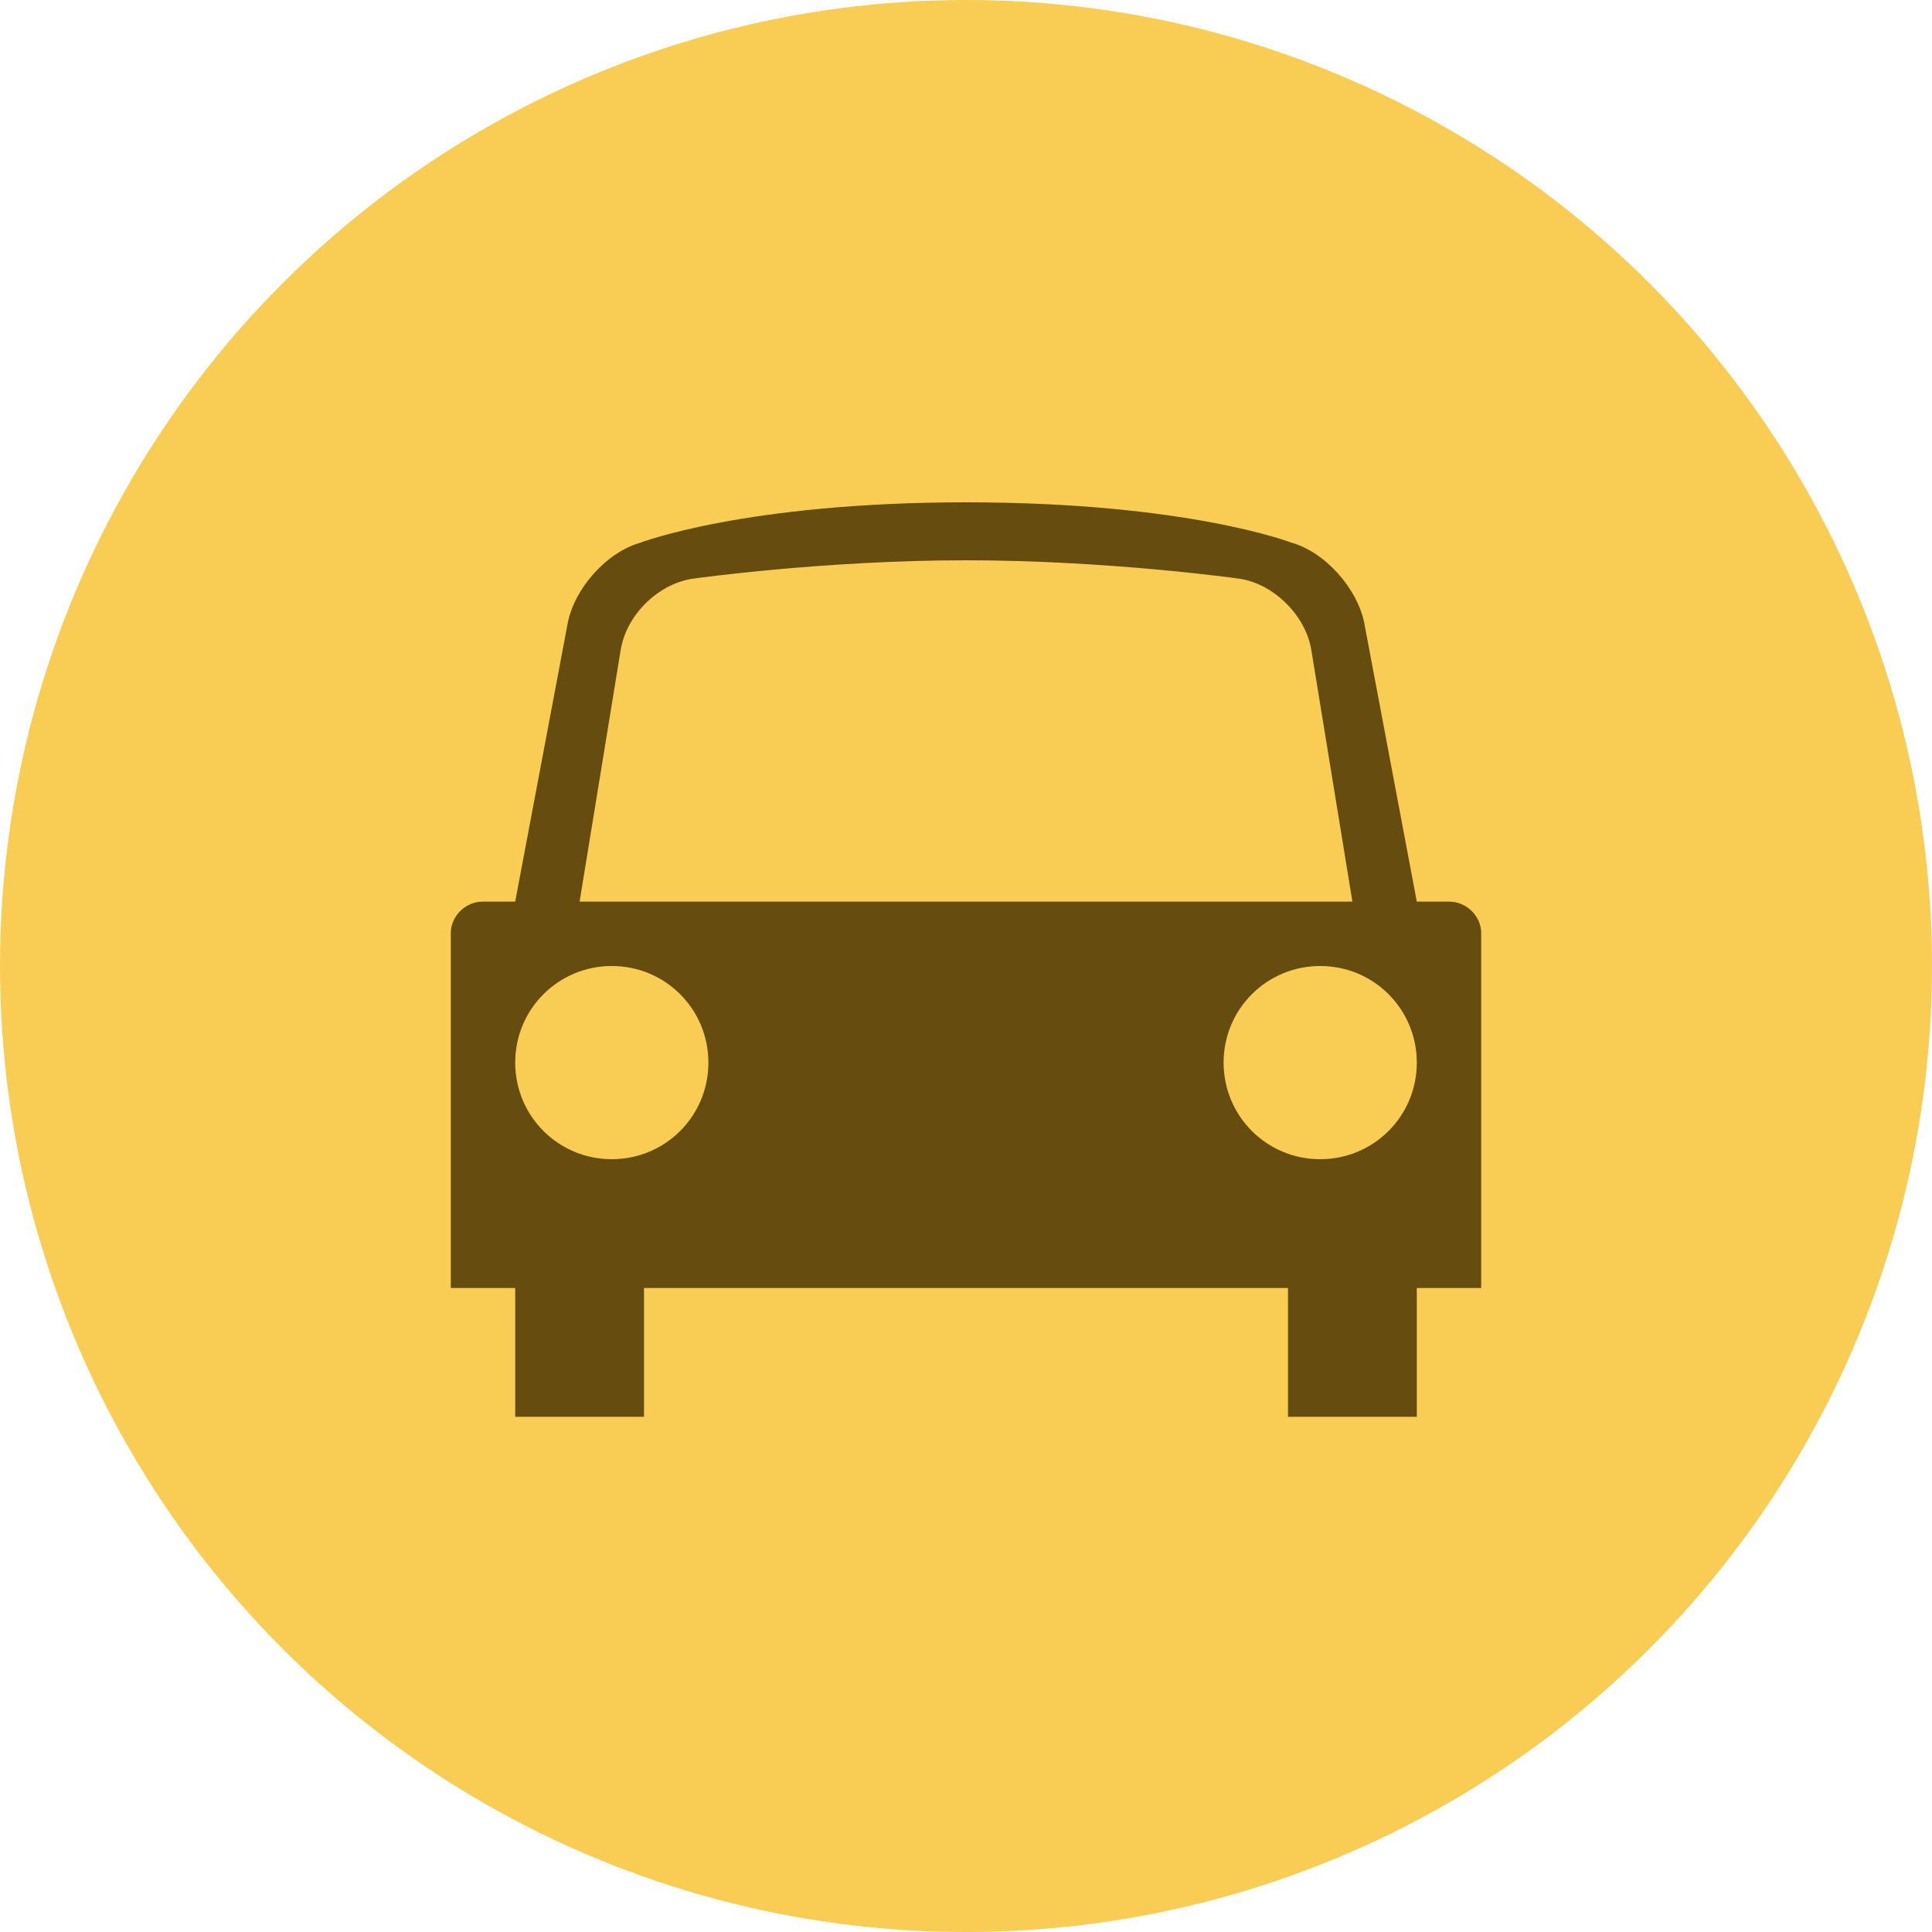 <svg width="30" height="30" viewBox="0 0 30 30" xmlns="http://www.w3.org/2000/svg"><g fill="none" fill-rule="evenodd"><g><g transform="translate(-15 -48) translate(15 48)"><circle fill="#F9CD54" cx="15" cy="15" r="15"/><path d="M22 20h1v-5.51c0-.27-.232-.49-.5-.49H22l-.814-4.316c-.103-.543-.613-1.117-1.14-1.26 0 0-1.61-.624-5.046-.624-3.435 0-5.066.63-5.066.63-.516.15-1.016.704-1.12 1.254L8 14h-.5c-.276 0-.5.228-.5.49V20h1v2h2v-2h10v2h2v-2zM15 8.7c-2.2 0-4.214.282-4.214.282-.545.065-1.057.553-1.148 1.11L9 14h12l-.638-3.908c-.09-.548-.607-1.048-1.148-1.11 0 0-2.013-.282-4.214-.282zM9.5 15c-.828 0-1.5.666-1.5 1.5 0 .828.666 1.5 1.5 1.5.828 0 1.5-.666 1.5-1.5 0-.828-.666-1.5-1.5-1.5zm11 0c-.828 0-1.5.666-1.5 1.5 0 .828.666 1.5 1.5 1.5.828 0 1.5-.666 1.5-1.5 0-.828-.666-1.5-1.5-1.5z" fill="#664C0E"/></g></g></g></svg>